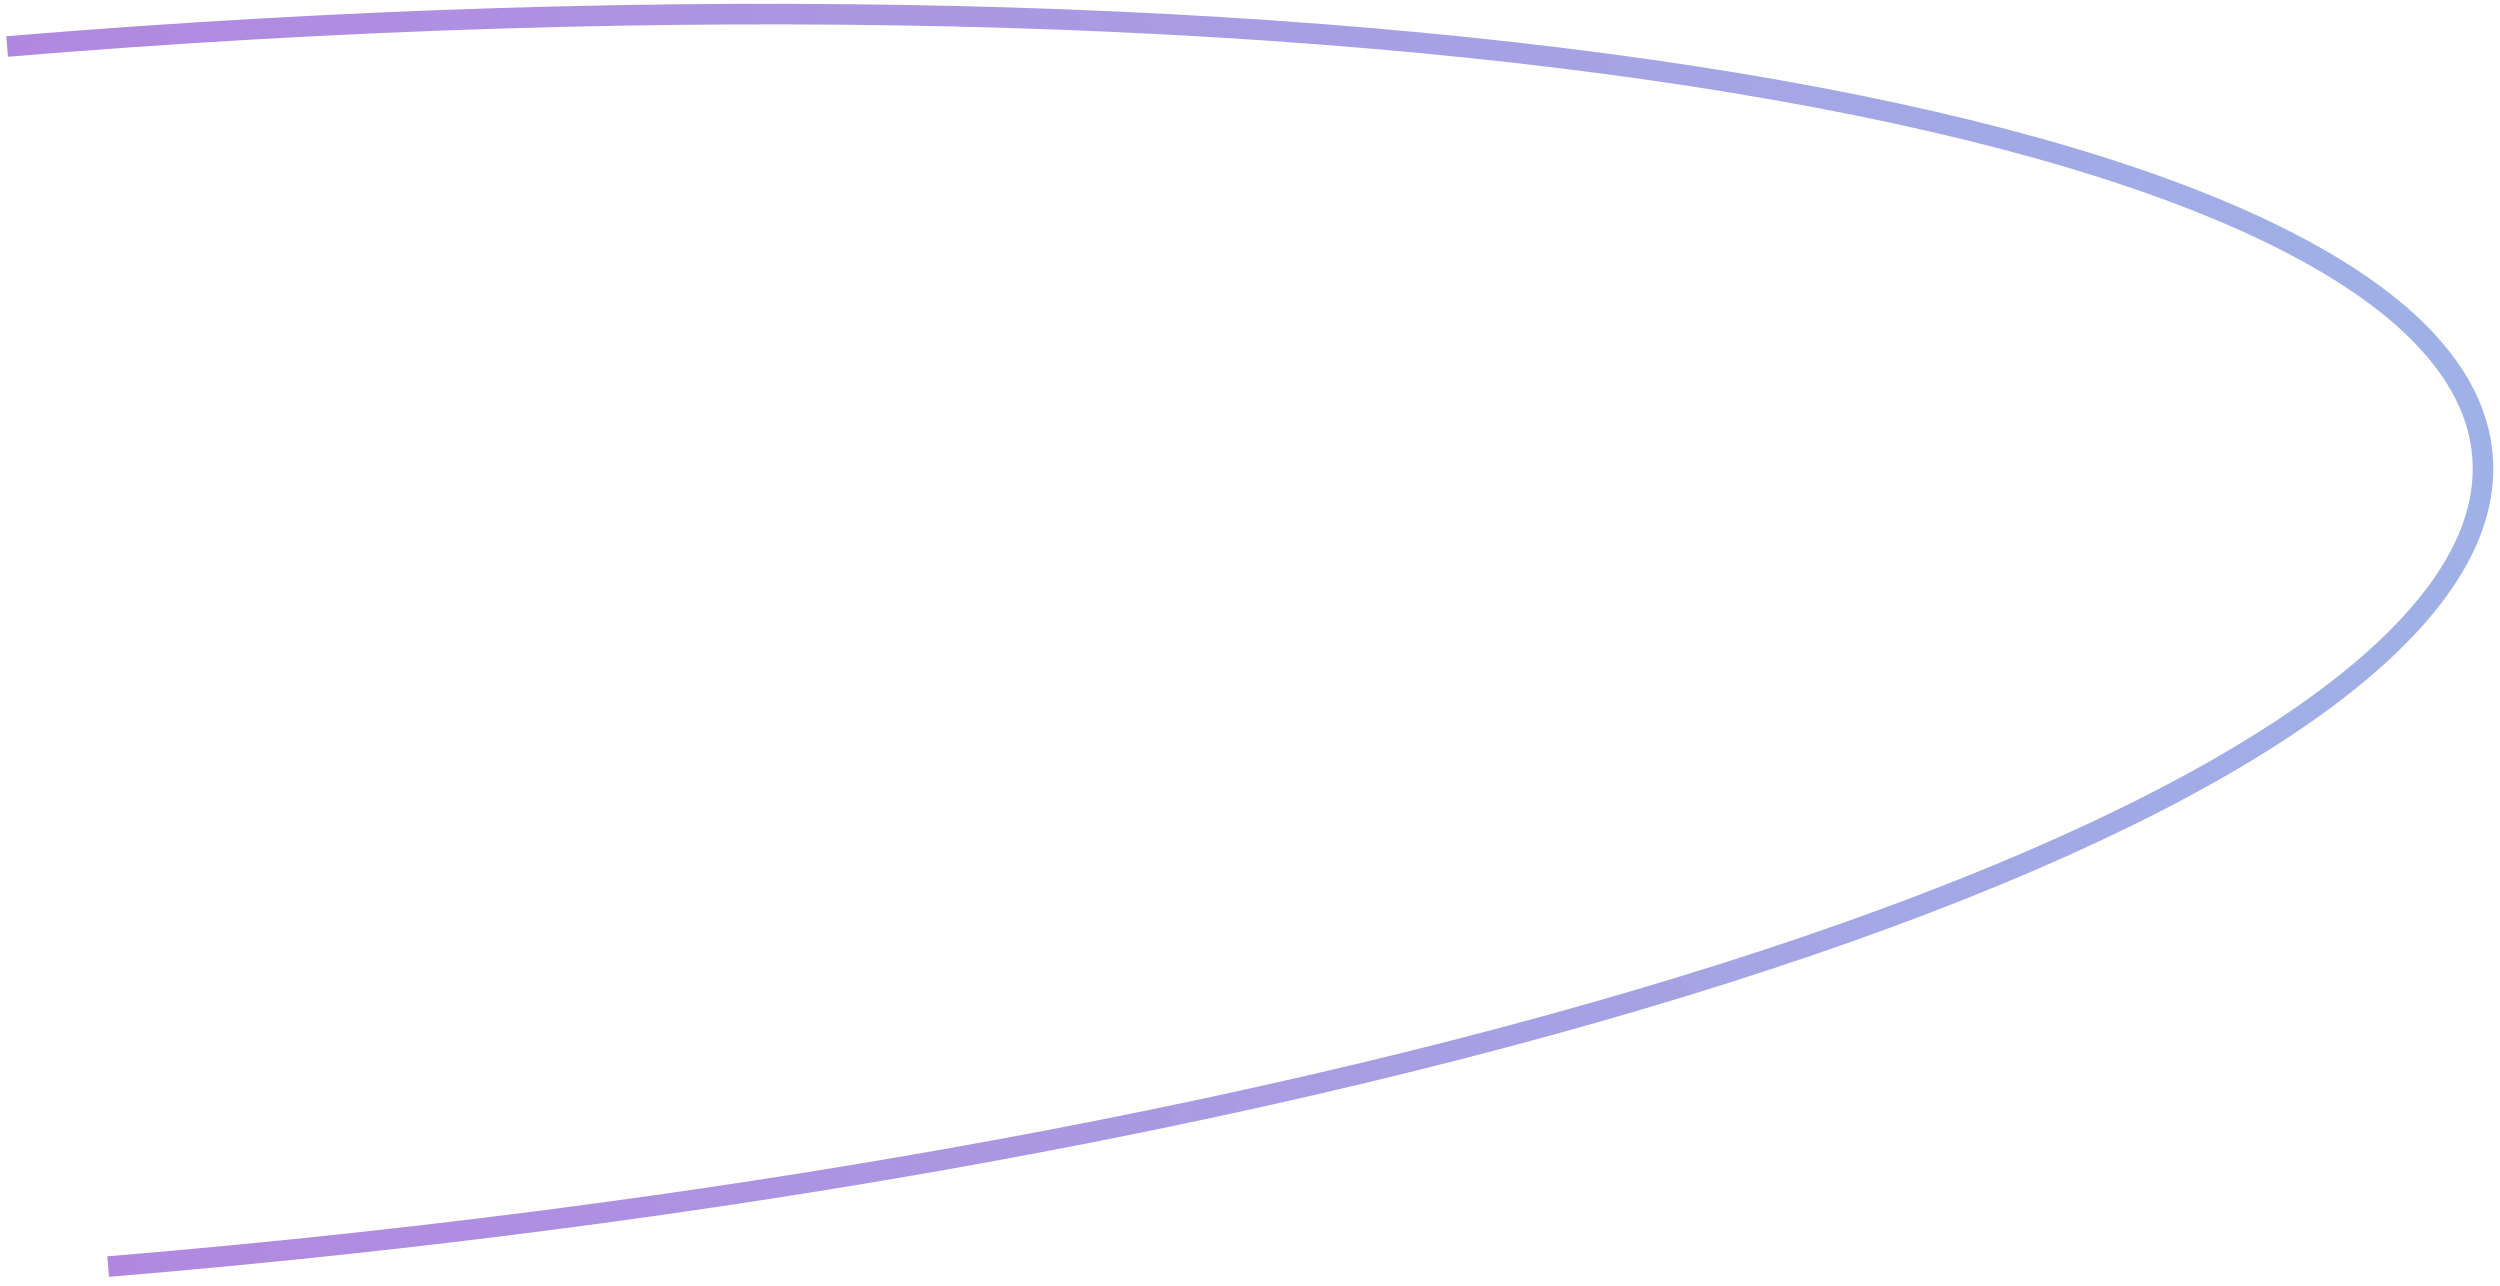 <svg width="243" height="125" viewBox="0 0 243 125" fill="none" xmlns="http://www.w3.org/2000/svg">
<path d="M10.514 123.111C140.683 112.332 244.009 77.046 241.297 44.297C238.585 11.548 130.863 -6.262 0.693 4.517" stroke="url(#paint0_linear_2012_786)" stroke-width="2"/>
<defs>
<linearGradient id="paint0_linear_2012_786" x1="-258.25" y1="86.091" x2="255.43" y2="43.556" gradientUnits="userSpaceOnUse">
<stop stop-color="#C650D6" stop-opacity="0.96"/>
<stop offset="1" stop-color="#95ADE5" stop-opacity="0.92"/>
</linearGradient>
</defs>
</svg>

